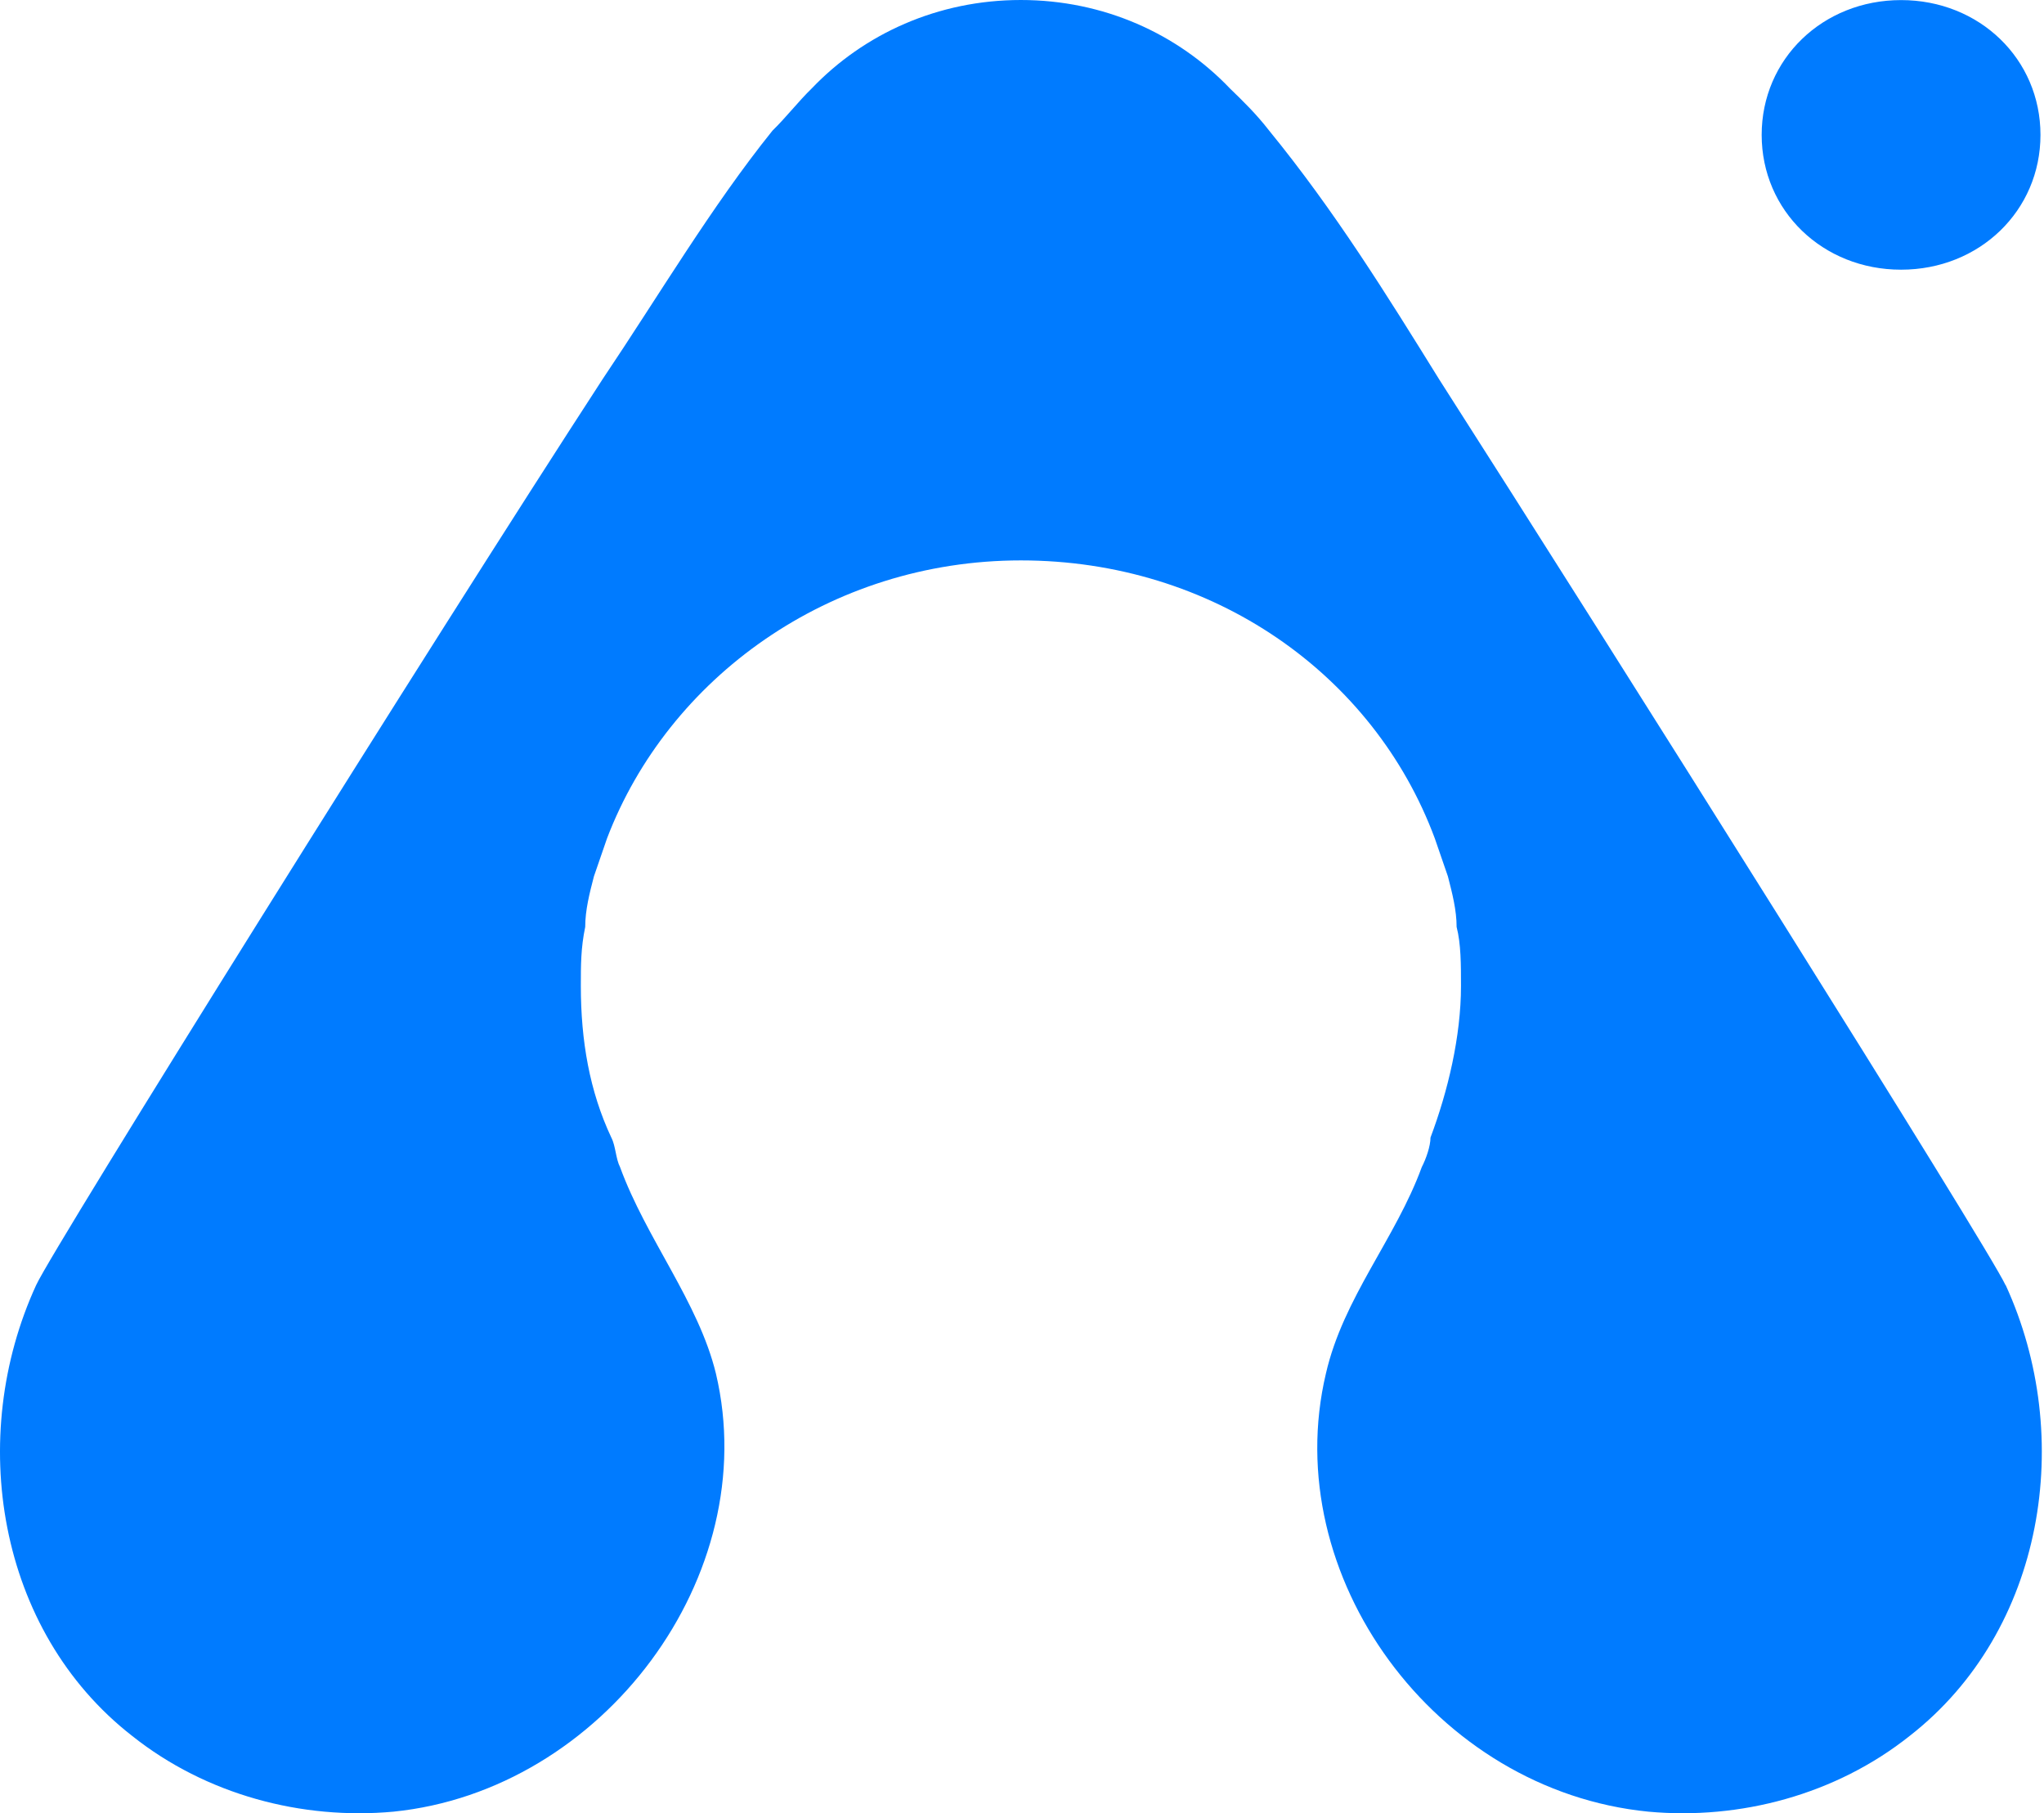 <svg width="902" height="800" viewBox="0 0 902 800" fill="none" xmlns="http://www.w3.org/2000/svg">
<path d="M885.073 566.958C915.832 633.873 902.374 719.382 842.769 765.848C810.08 791.864 767.794 803.016 727.402 799.305C633.196 790.008 563.976 695.203 585.119 605.983C592.804 572.525 615.877 546.509 627.423 514.907C629.354 511.196 631.265 505.611 631.265 501.899C638.95 481.45 644.723 457.289 644.723 434.984C644.723 425.688 644.724 416.391 642.793 408.968C642.793 401.527 640.862 394.104 638.95 386.663C637.02 381.078 635.108 375.511 633.177 369.925C606.261 297.424 535.13 247.248 450.521 247.248C365.912 247.248 294.779 299.299 267.863 369.925C265.933 375.511 264.021 381.078 262.09 386.663C260.159 394.104 258.248 401.527 258.248 408.968C256.317 418.265 256.317 425.706 256.317 434.984C256.317 459.145 260.16 481.45 269.775 501.899C271.706 505.611 271.706 511.196 273.618 514.907C285.145 546.509 308.219 574.381 315.922 605.983C337.065 695.203 265.933 790.008 173.639 799.305C133.265 803.016 90.96 791.864 58.271 765.848C-1.334 719.382 -14.791 633.873 15.967 566.958C23.652 550.22 190.92 282.561 265.914 167.306C290.899 130.137 313.973 91.094 340.888 57.637C346.661 52.051 352.416 44.629 358.189 39.043C381.262 14.883 413.952 0 450.483 0C487.014 0 519.703 14.864 542.776 39.043C548.549 44.629 554.304 50.196 560.077 57.637C588.923 92.95 611.997 130.137 635.051 167.306C710.026 284.416 877.295 550.22 884.998 566.958H885.073ZM838.926 118.985C804.326 118.985 777.41 92.969 777.41 59.511C777.41 26.054 804.326 0.038 838.926 0.038C873.527 0.038 900.444 26.054 900.444 59.511C900.444 92.969 873.527 118.985 838.926 118.985Z" fill="#007BFF"/>
</svg>
